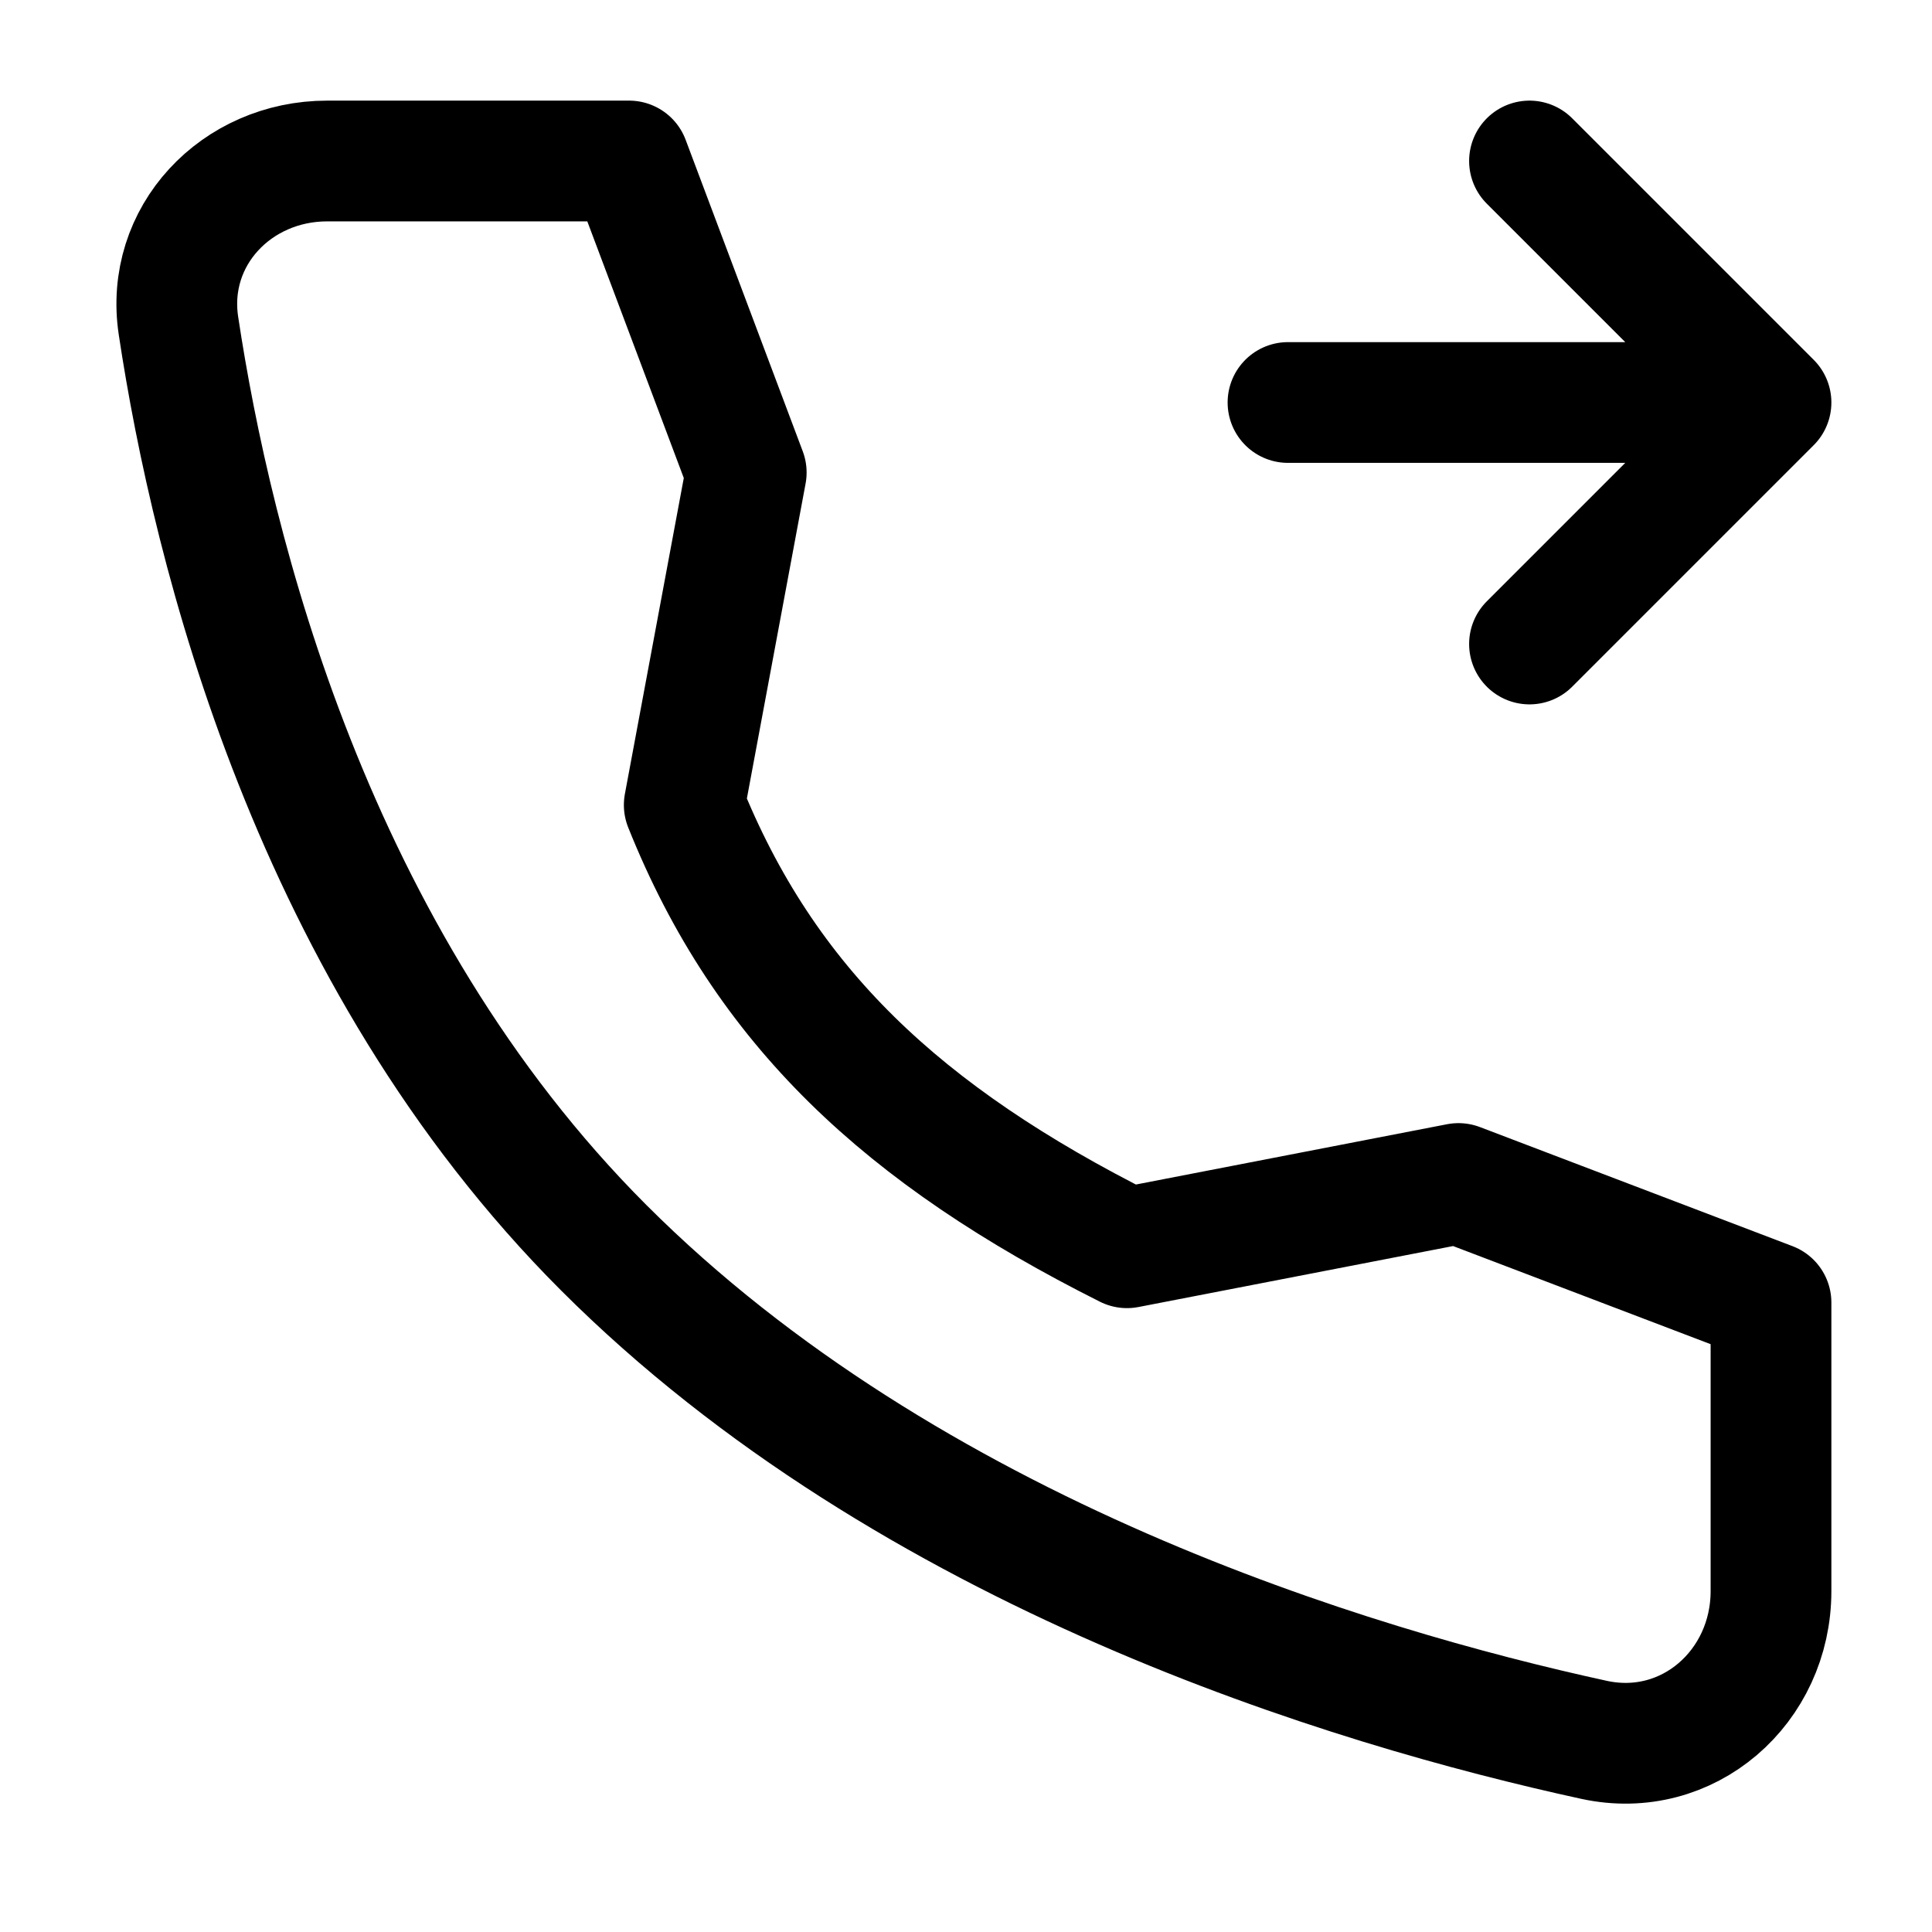 <svg xmlns="http://www.w3.org/2000/svg" width="3em" height="3em" viewBox="0 0 24 24"><path fill="none" stroke="currentColor" stroke-linecap="round" stroke-linejoin="round" stroke-width="1.5" d="M16 5h6m0 0l-3-3m3 3l-3 3m-.882 6.702L14 15.5c-2.782-1.396-4.5-3-5.5-5.5l.77-4.13L7.815 2H4.064c-1.128 0-2.016.932-1.847 2.047c.42 2.783 1.66 7.83 5.283 11.453c3.805 3.805 9.286 5.456 12.302 6.113c1.165.253 2.198-.655 2.198-1.848v-3.584z"/></svg>